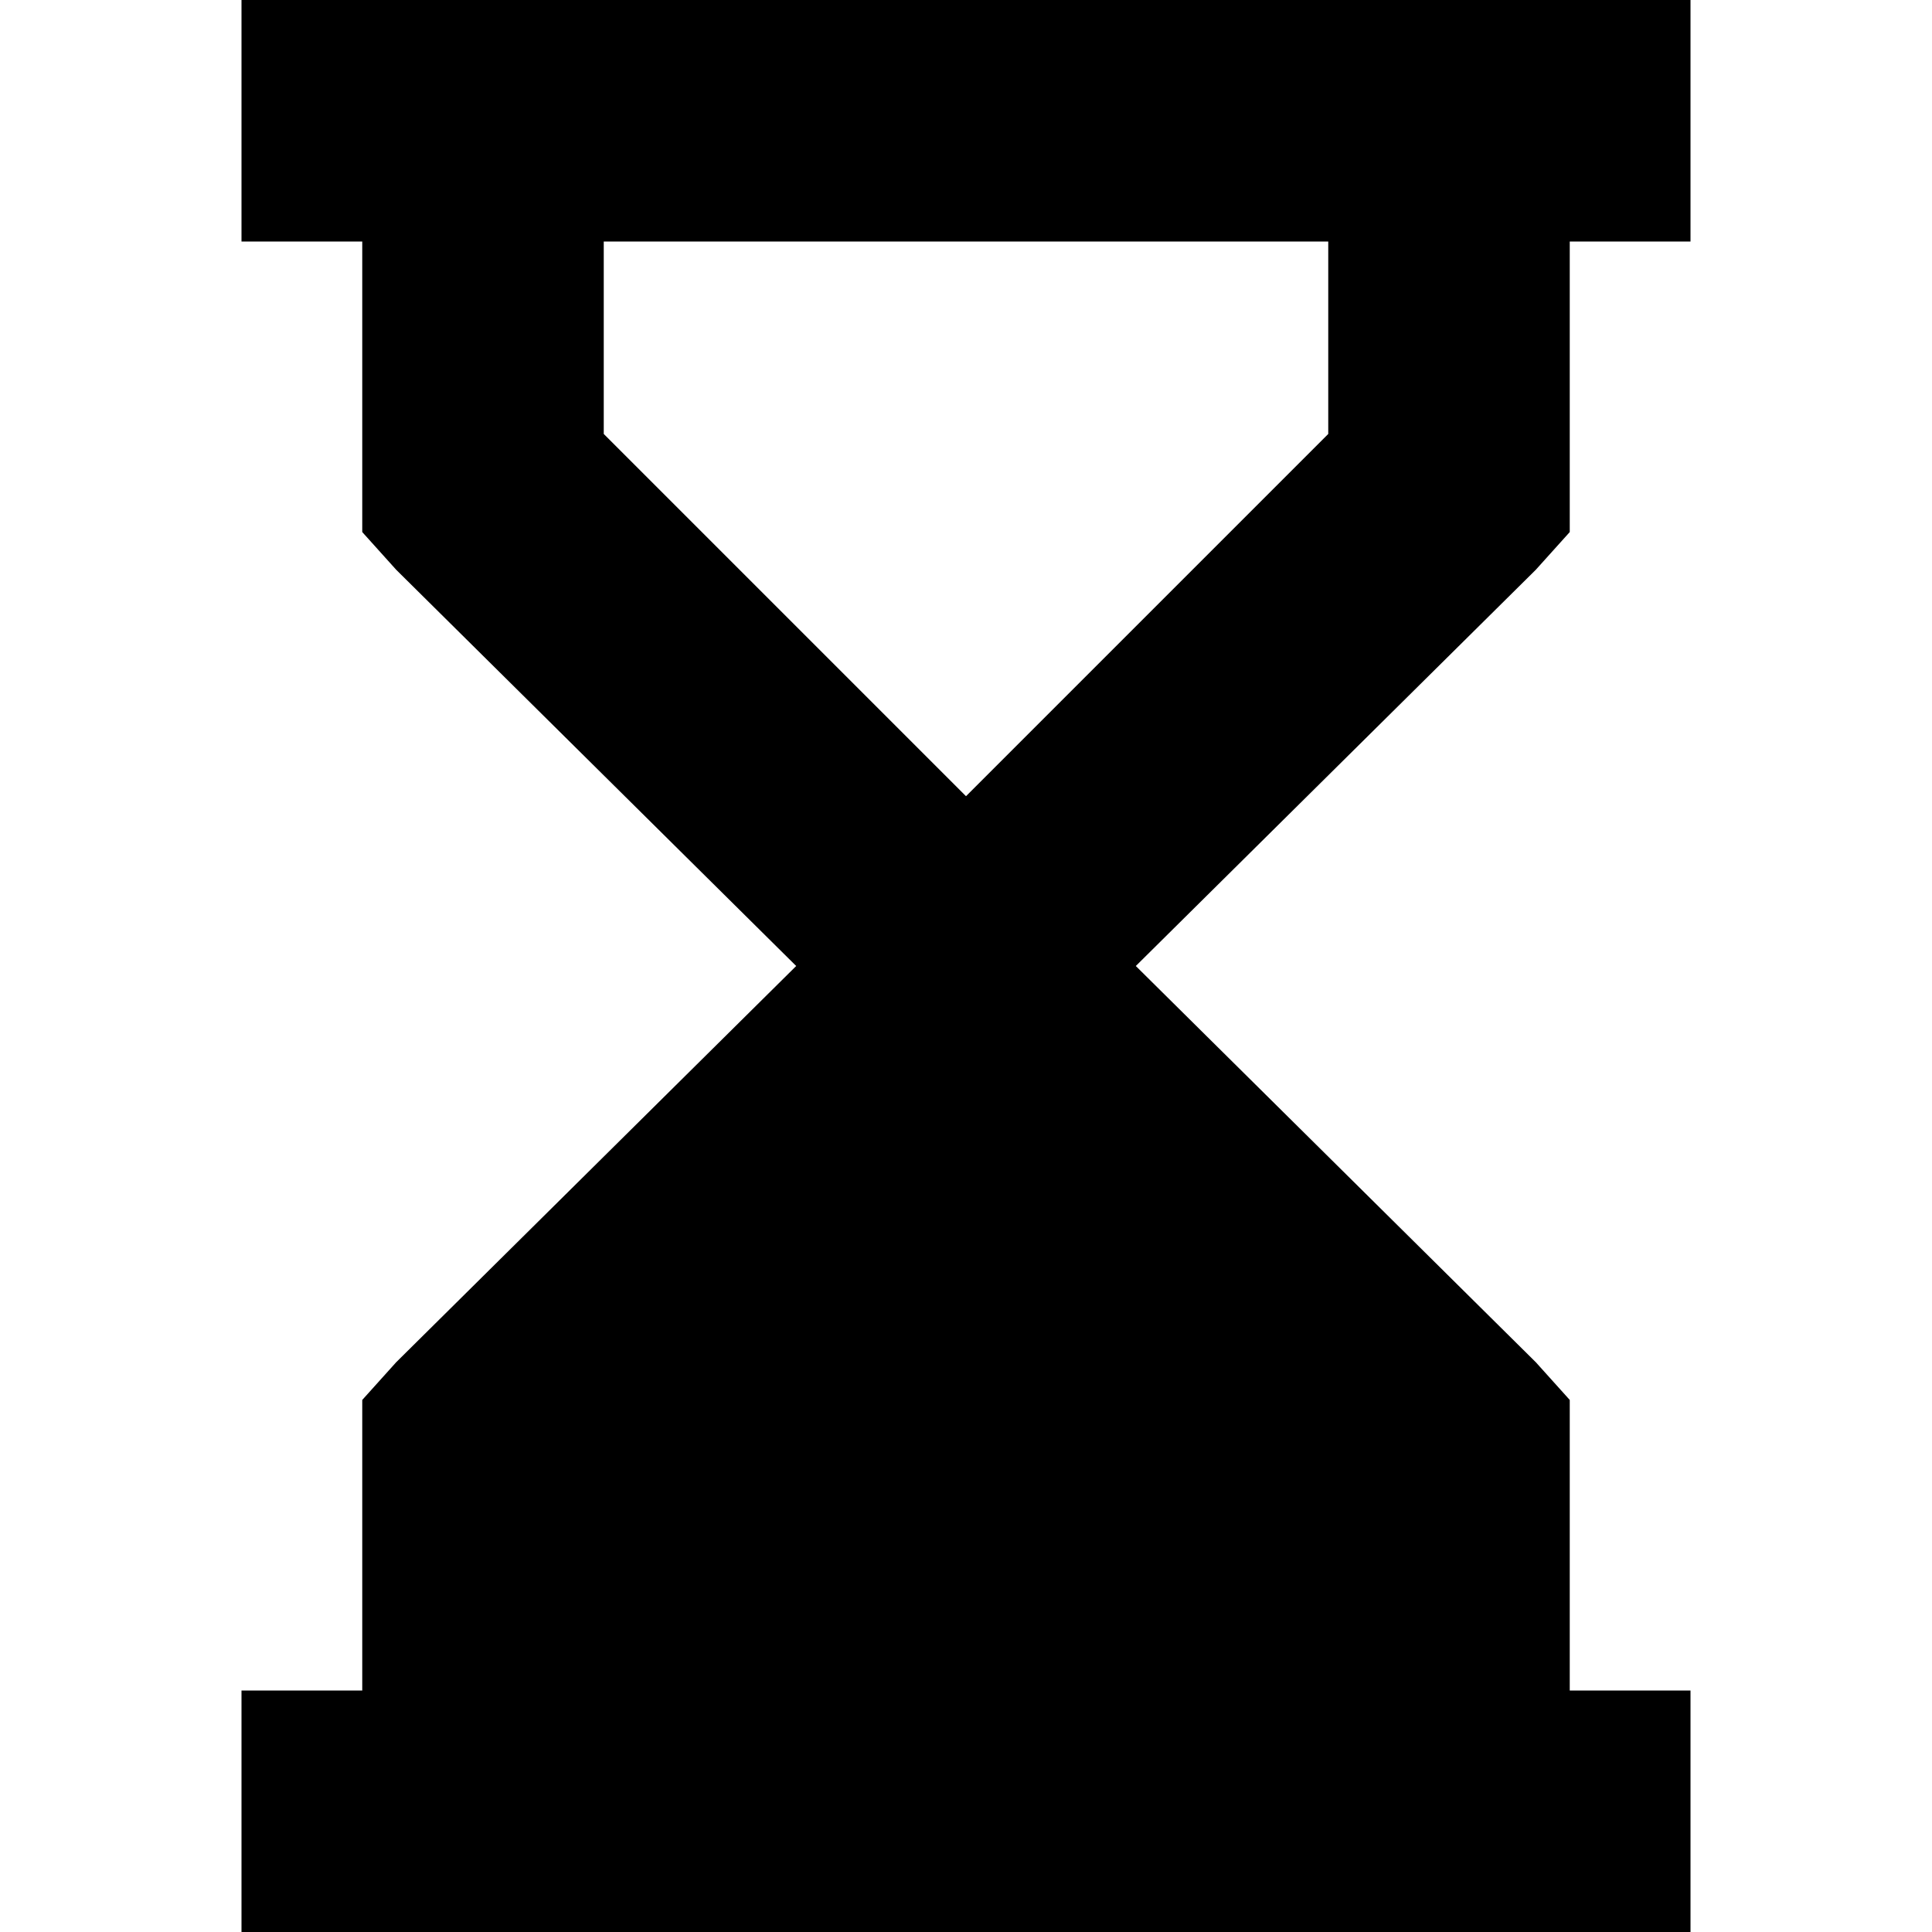 <svg xmlns="http://www.w3.org/2000/svg" viewBox="0 0 512 512">
  <path d="M 64 0 L 96 0 L 416 0 L 448 0 L 448 64 L 416 64 L 416 128 L 416 141 L 407 151 L 301 256 L 407 361 L 416 371 L 416 384 L 416 448 L 448 448 L 448 512 L 416 512 L 96 512 L 64 512 L 64 448 L 96 448 L 96 384 L 96 371 L 105 361 L 211 256 L 105 151 L 96 141 L 96 128 L 96 64 L 64 64 L 64 0 L 64 0 Z M 160 64 L 160 115 L 256 211 L 352 115 L 352 64 L 160 64 L 160 64 Z" />
</svg>